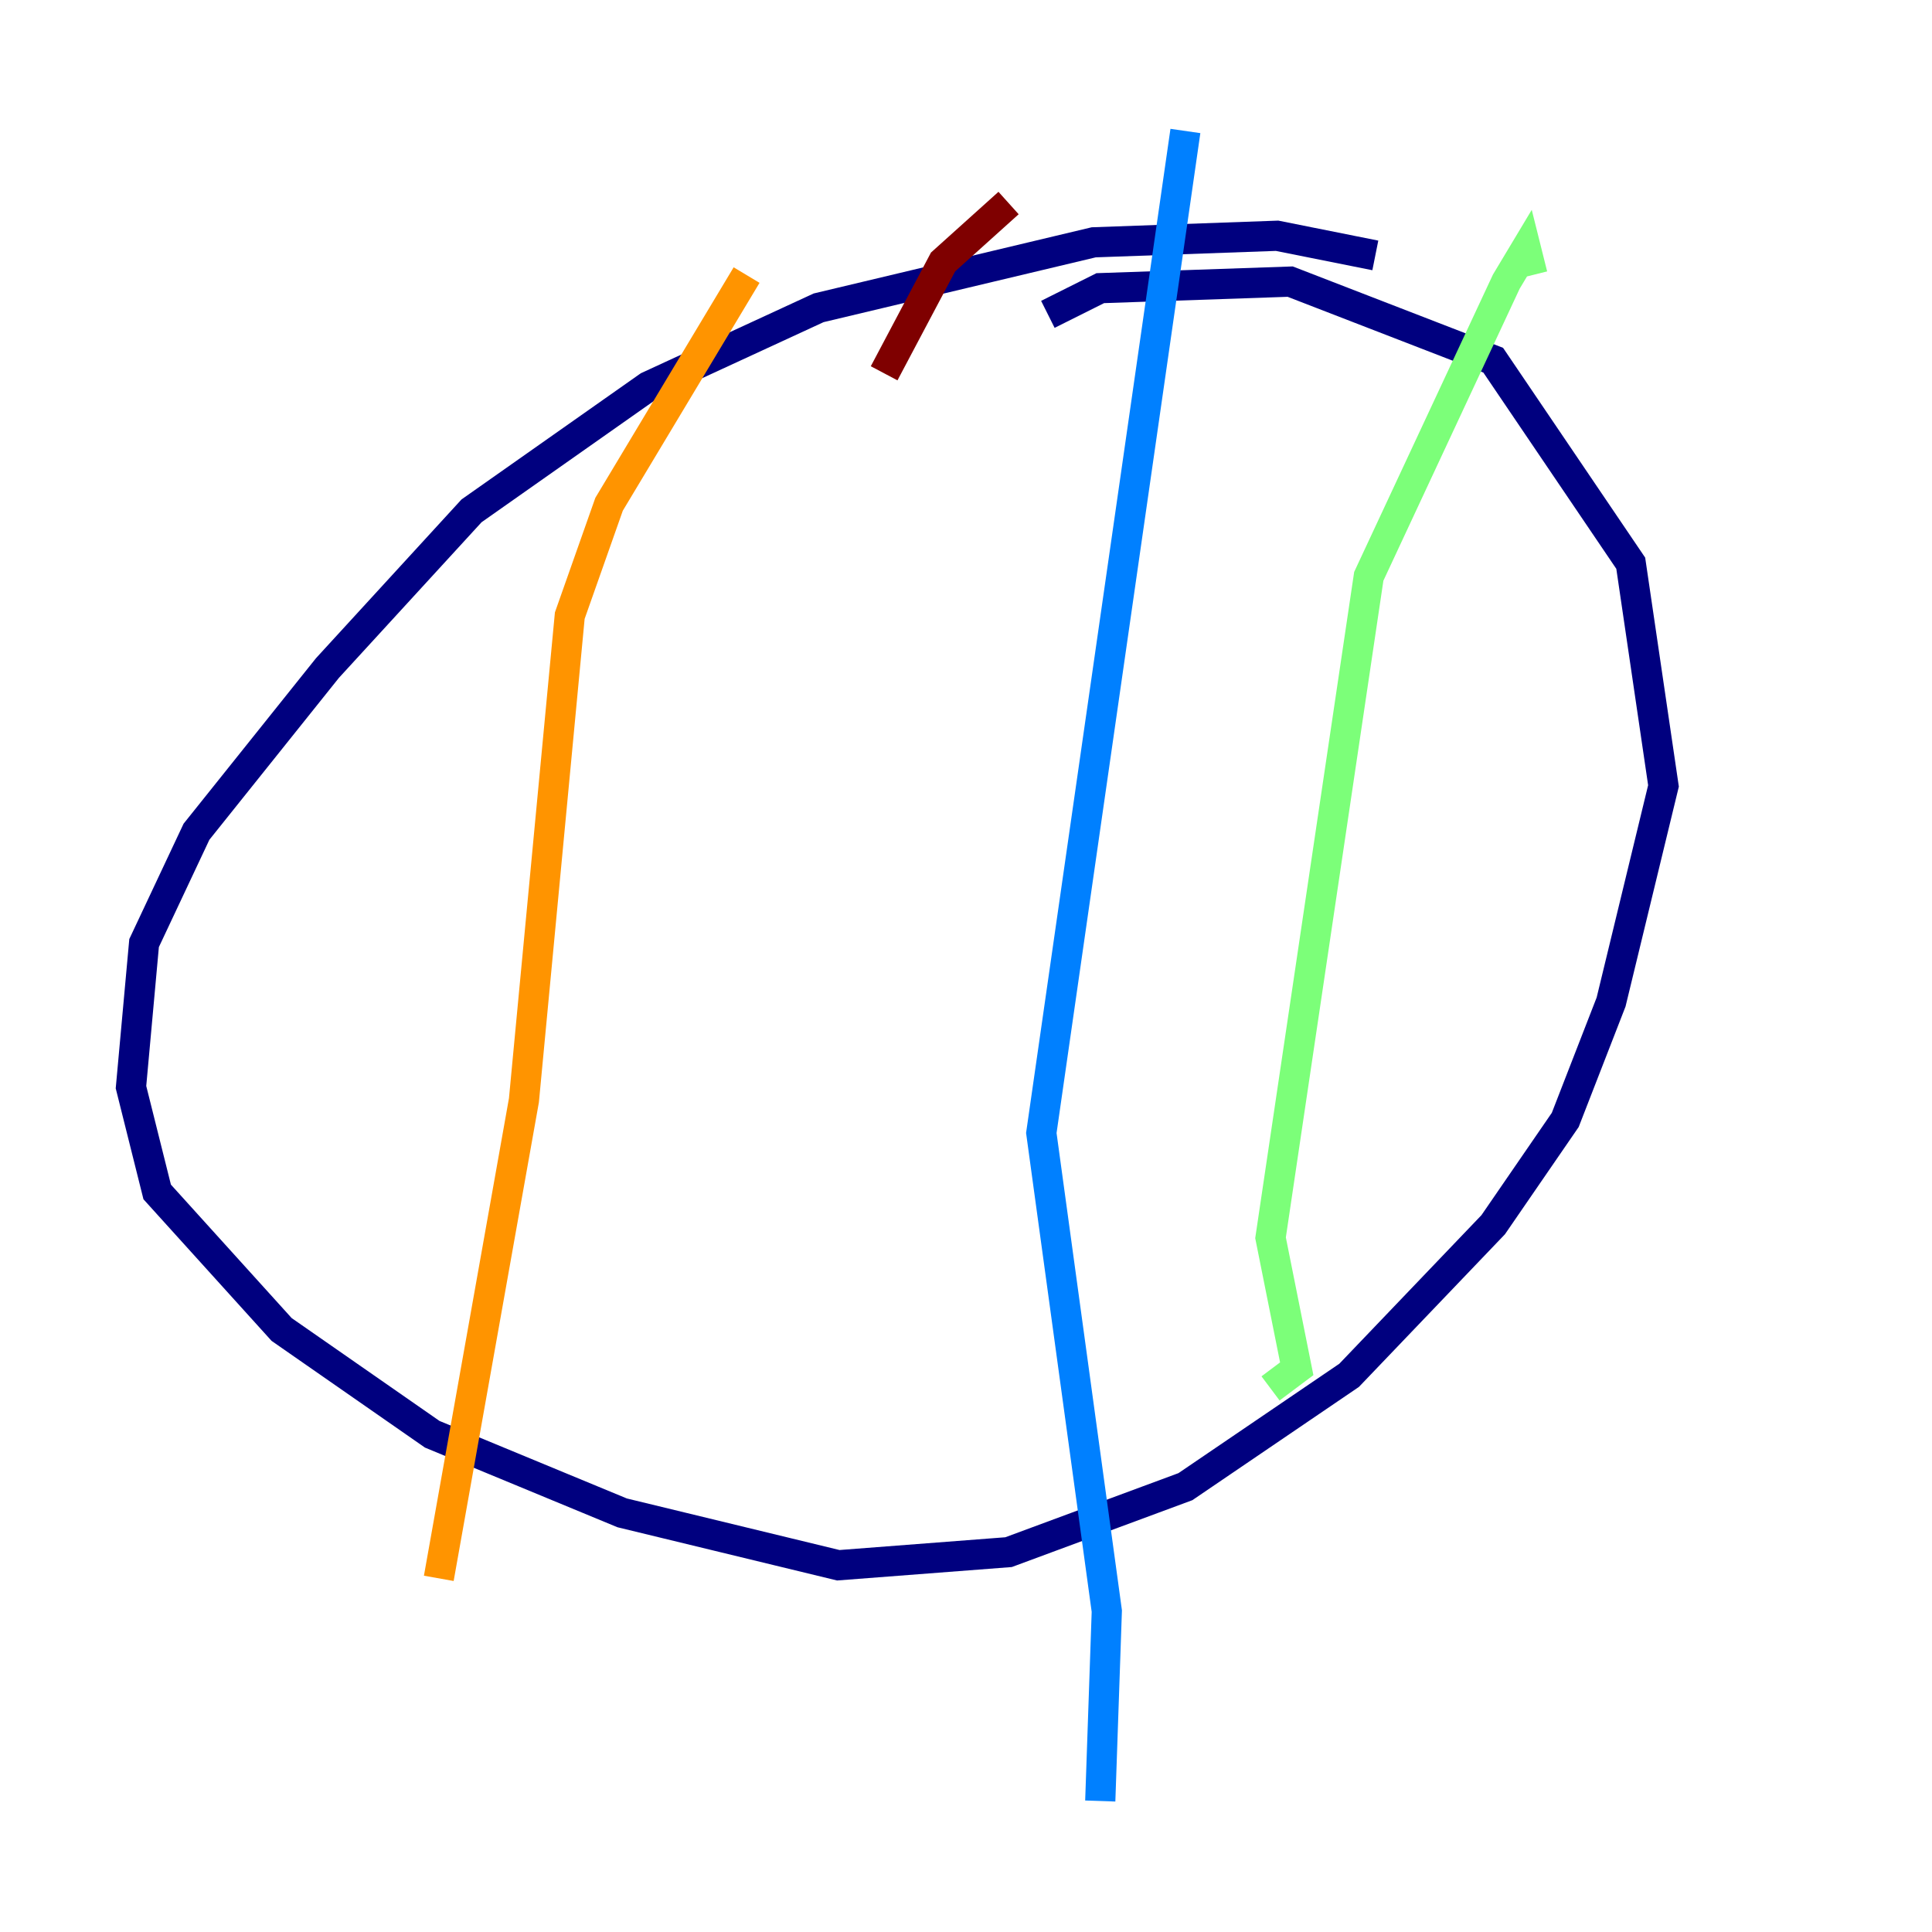 <?xml version="1.0" encoding="utf-8" ?>
<svg baseProfile="tiny" height="128" version="1.2" viewBox="0,0,128,128" width="128" xmlns="http://www.w3.org/2000/svg" xmlns:ev="http://www.w3.org/2001/xml-events" xmlns:xlink="http://www.w3.org/1999/xlink"><defs /><polyline fill="none" points="91.119,16.922 84.61,15.62 72.461,16.054 54.237,20.393 42.956,25.6 31.241,33.844 21.695,44.258 13.017,55.105 9.546,62.481 8.678,72.027 10.414,78.969 18.658,88.081 28.637,95.024 41.22,100.231 55.539,103.702 66.82,102.834 78.536,98.495 89.383,91.119 98.929,81.139 103.702,74.197 106.739,66.386 110.21,52.068 108.041,37.315 98.929,23.864 85.478,18.658 72.895,19.091 69.424,20.827" stroke="#00007f" stroke-width="2" /><polyline fill="none" points="78.536,8.678 68.99,75.064 73.329,106.739 72.895,119.322" stroke="#0080ff" stroke-width="2" /><polyline fill="none" points="101.532,18.224 101.098,16.488 99.797,18.658 90.685,38.183 84.176,82.007 85.912,90.685 84.176,91.986" stroke="#7cff79" stroke-width="2" /><polyline fill="none" points="49.464,18.224 40.352,33.41 37.749,40.786 34.712,72.895 29.071,104.57" stroke="#ff9400" stroke-width="2" /><polyline fill="none" points="66.82,13.451 62.481,17.356 58.576,24.732" stroke="#7f0000" stroke-width="2" /></svg>